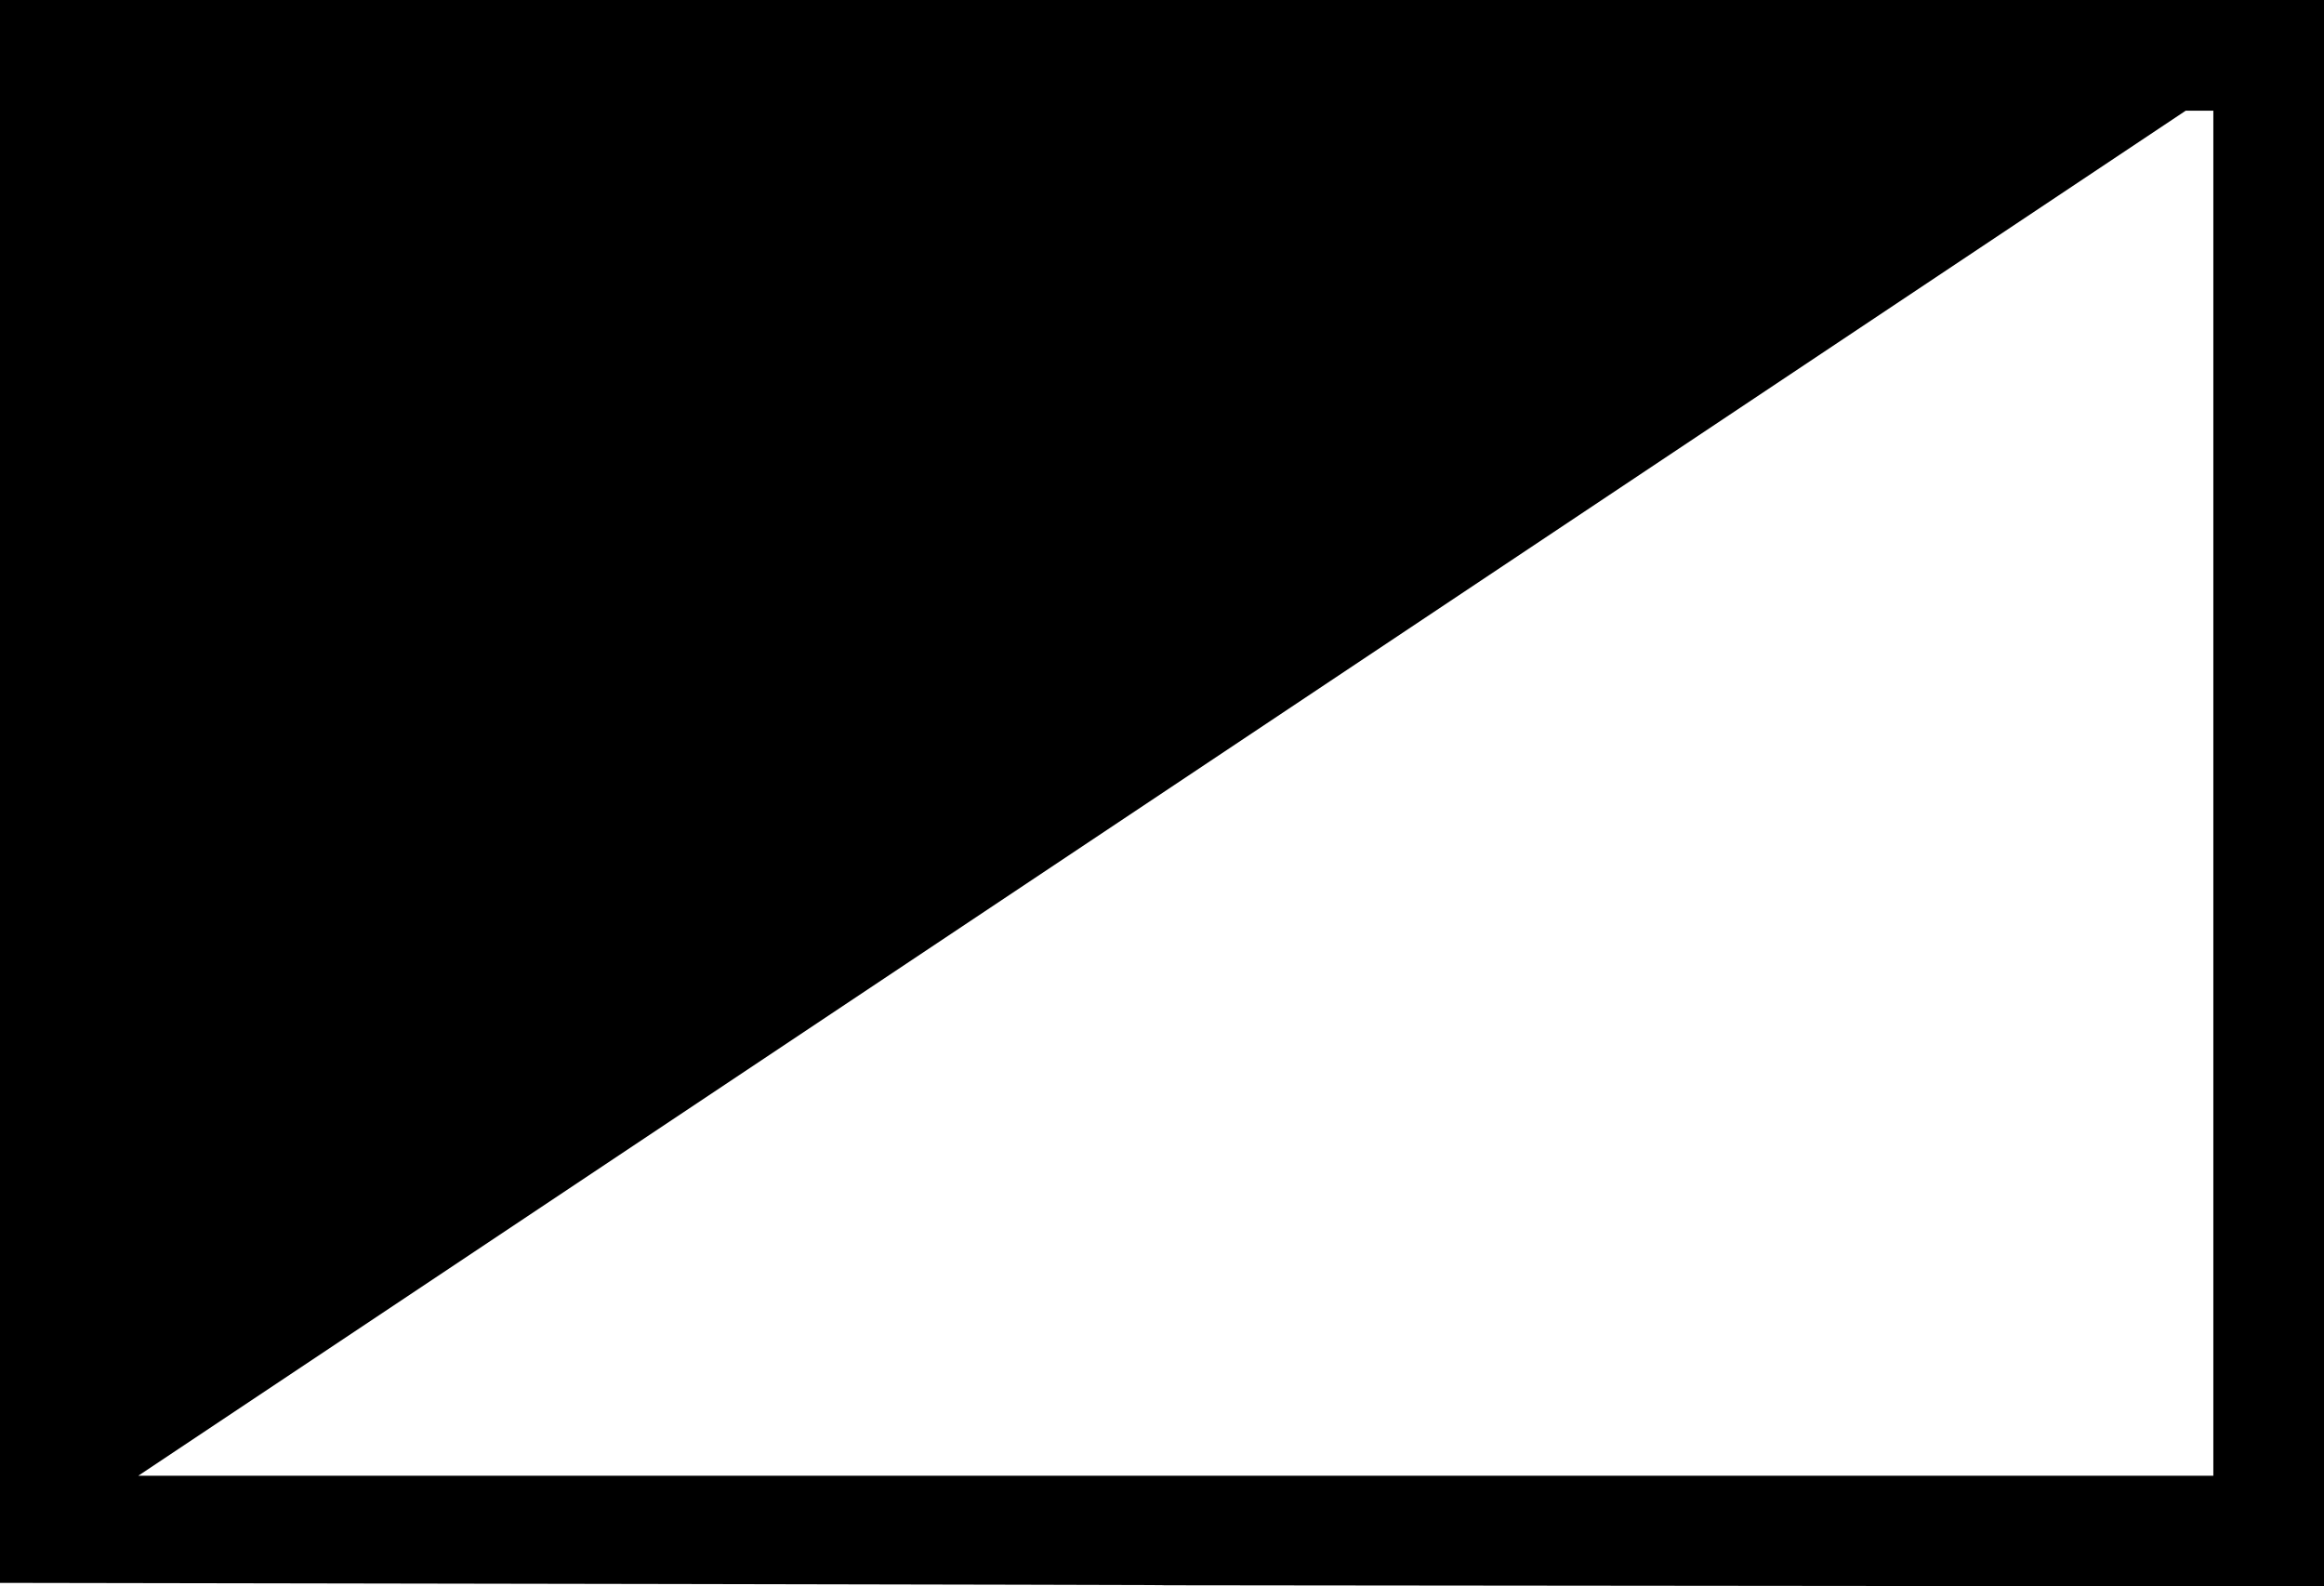 <?xml version="1.0" encoding="UTF-8" standalone="no"?>
<!-- Created with Inkscape (http://www.inkscape.org/) -->

<svg
   xmlns:dc="http://purl.org/dc/elements/1.1/"
   xmlns:cc="http://creativecommons.org/ns#"
   xmlns:rdf="http://www.w3.org/1999/02/22-rdf-syntax-ns#"
   xmlns:svg="http://www.w3.org/2000/svg"
   xmlns="http://www.w3.org/2000/svg"
   xmlns:inkscape="http://www.inkscape.org/namespaces/inkscape"
   version="1.1"
   width="100%"
   height="100%"
   viewBox="0 0 513.219 350.312"
   id="svg10525"
   xml:space="preserve"
   style="fill-rule:evenodd;stroke-linecap:round;stroke-linejoin:round"><defs
     id="defs10527"><clipPath
       id="clipId0"><path
         d="M 0,600 800,600 800,0 0,0 z"
         inkscape:connector-curvature="0"
         id="path10530" /></clipPath></defs><g
     transform="translate(-143.906,-124.594)"
     clip-path="url(#clipId0)"
     id="g10532"
     style="fill:none;stroke:#000000;stroke-width:0.1" /><g
     transform="translate(-143.906,-124.594)"
     clip-path="url(#clipId0)"
     id="g10534"
     style="fill:#000000;stroke:none"><path
       d="m 143.906,124.594 0,349.531 c 513.834,0.83 -0.204,0.279 513.219,0.781 l 0,-350.312 z m 482.688,24.438 6.094,0 0,301.438 -458.25,0 z"
       inkscape:connector-curvature="0"
       id="path10544"
       style="fill-rule:nonzero" /></g></svg>